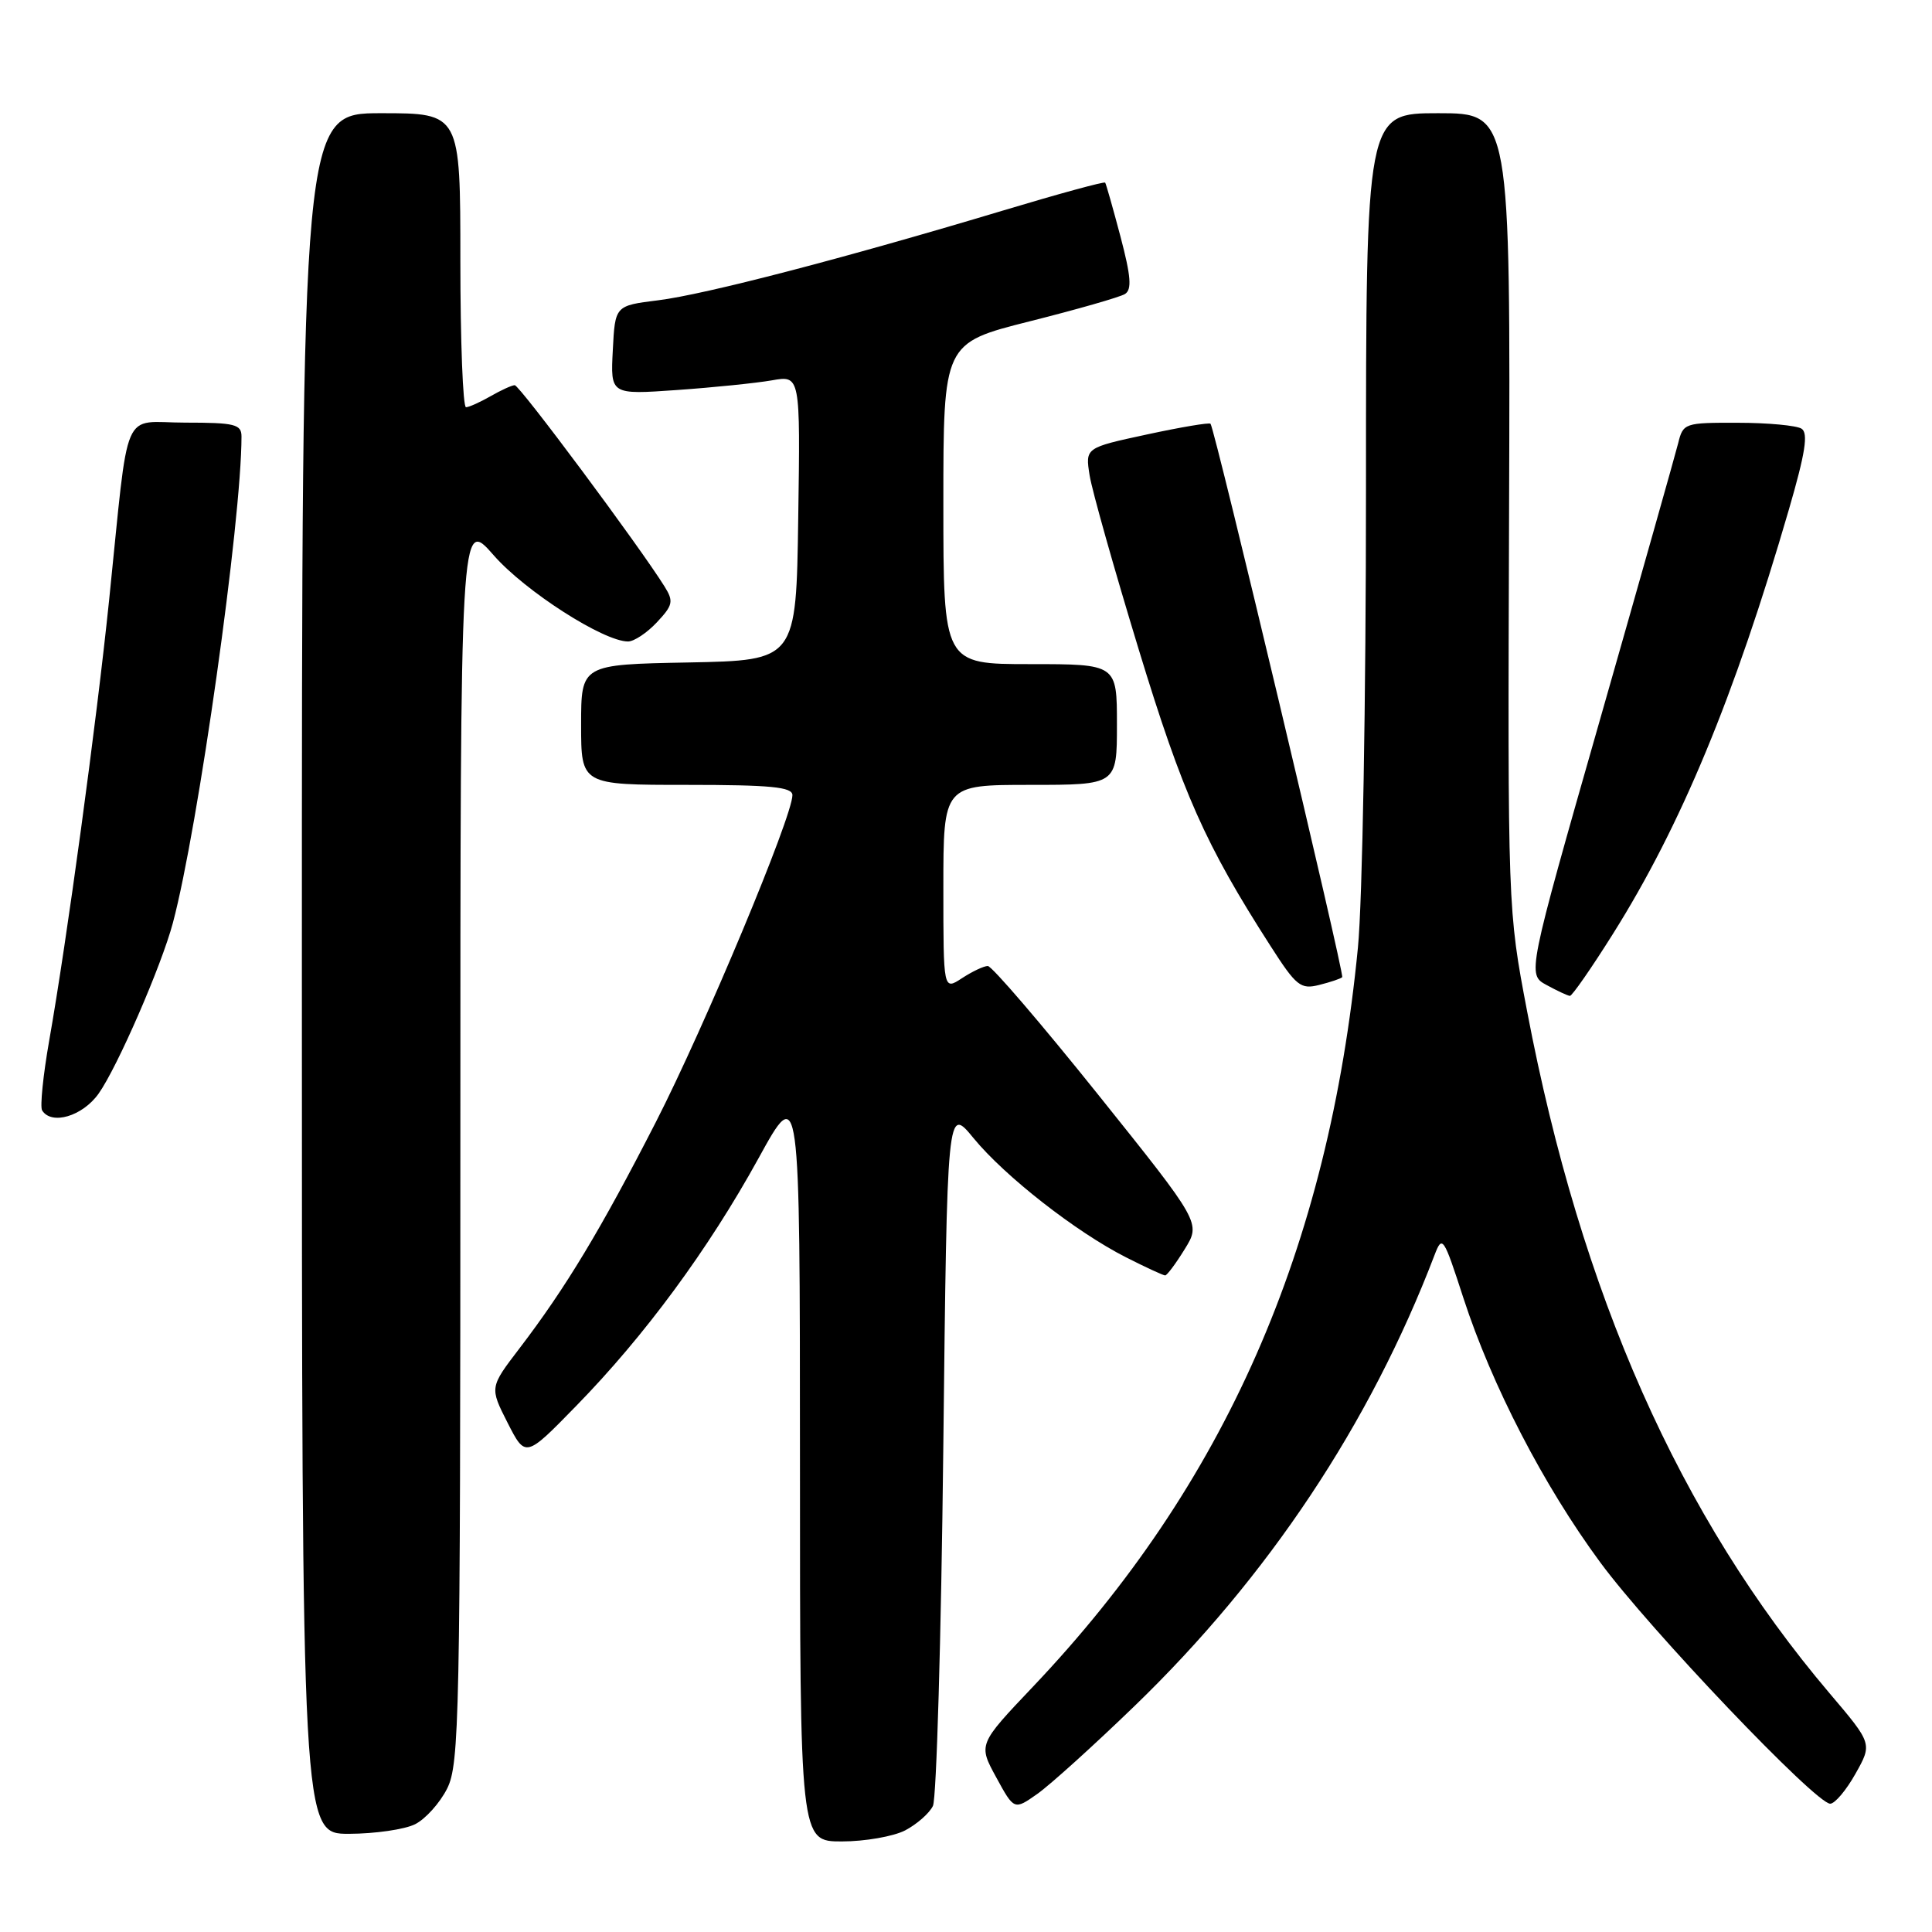 <?xml version="1.0" encoding="UTF-8" standalone="no"?>
<!DOCTYPE svg PUBLIC "-//W3C//DTD SVG 1.1//EN" "http://www.w3.org/Graphics/SVG/1.1/DTD/svg11.dtd" >
<svg xmlns="http://www.w3.org/2000/svg" xmlns:xlink="http://www.w3.org/1999/xlink" version="1.1" viewBox="0 0 256 256">
 <g >
 <path fill="currentColor"
d=" M 119.93 242.54 C 121.48 241.73 123.15 240.27 123.62 239.29 C 124.09 238.30 124.71 217.03 124.99 192.02 C 125.50 146.54 125.50 146.54 129.00 150.81 C 133.15 155.87 142.59 163.25 149.20 166.60 C 151.80 167.92 154.14 169.00 154.39 169.00 C 154.63 169.00 155.80 167.44 156.98 165.52 C 159.13 162.05 159.13 162.05 145.49 145.02 C 137.99 135.66 131.42 128.00 130.89 128.00 C 130.36 128.00 128.82 128.73 127.46 129.62 C 125.00 131.23 125.00 131.23 125.00 117.62 C 125.00 104.00 125.00 104.00 136.50 104.00 C 148.00 104.00 148.00 104.00 148.00 96.00 C 148.00 88.00 148.00 88.00 136.50 88.00 C 125.00 88.00 125.00 88.00 125.00 66.73 C 125.00 45.46 125.00 45.46 136.43 42.58 C 142.71 41.00 148.40 39.37 149.06 38.96 C 150.00 38.38 149.86 36.62 148.47 31.35 C 147.47 27.58 146.56 24.36 146.44 24.20 C 146.32 24.03 140.21 25.70 132.86 27.91 C 111.79 34.24 93.42 39.02 87.21 39.79 C 81.50 40.50 81.50 40.50 81.20 46.40 C 80.89 52.30 80.89 52.30 89.70 51.68 C 94.54 51.34 100.20 50.76 102.27 50.40 C 106.05 49.73 106.05 49.73 105.77 68.62 C 105.50 87.50 105.50 87.50 91.25 87.78 C 77.00 88.05 77.00 88.05 77.00 96.03 C 77.00 104.00 77.00 104.00 91.00 104.00 C 102.12 104.00 105.00 104.28 105.00 105.36 C 105.00 108.20 93.36 136.06 86.91 148.67 C 79.60 162.95 74.97 170.63 68.83 178.67 C 64.88 183.84 64.88 183.84 67.25 188.51 C 69.63 193.18 69.63 193.18 76.34 186.30 C 85.42 177.01 93.86 165.55 100.49 153.51 C 105.99 143.50 105.99 143.50 106.00 193.75 C 106.00 244.00 106.00 244.00 111.55 244.00 C 114.60 244.00 118.37 243.34 119.93 242.54 Z  M 55.00 241.72 C 56.38 241.03 58.29 238.90 59.25 236.99 C 60.87 233.75 61.00 227.55 61.00 151.02 C 61.00 68.53 61.00 68.53 65.42 73.58 C 69.57 78.33 79.97 85.00 83.22 85.00 C 84.01 85.00 85.73 83.86 87.04 82.46 C 89.17 80.19 89.28 79.68 88.06 77.72 C 84.68 72.31 68.82 51.00 68.20 51.04 C 67.81 51.05 66.38 51.71 65.00 52.50 C 63.62 53.29 62.16 53.95 61.75 53.96 C 61.34 53.98 61.00 45.23 61.00 34.50 C 61.00 15.00 61.00 15.00 50.50 15.00 C 40.00 15.00 40.00 15.00 40.00 129.00 C 40.00 243.00 40.00 243.00 46.25 242.99 C 49.69 242.98 53.62 242.41 55.00 241.72 Z  M 150.36 226.03 C 168.03 208.96 181.55 188.64 190.08 166.31 C 191.11 163.62 191.27 163.86 193.91 172.00 C 197.68 183.58 204.55 196.86 212.04 207.02 C 218.59 215.92 240.59 239.00 242.51 239.00 C 243.13 239.00 244.64 237.21 245.86 235.03 C 248.10 231.05 248.10 231.05 242.43 224.37 C 222.54 200.93 209.49 171.49 202.35 134.00 C 199.78 120.50 199.78 120.50 199.96 67.75 C 200.14 15.00 200.14 15.00 190.57 15.00 C 181.00 15.00 181.00 15.00 181.00 64.83 C 181.00 92.61 180.53 119.49 179.93 125.58 C 176.04 165.52 162.31 196.71 136.86 223.51 C 129.62 231.14 129.62 231.14 132.00 235.50 C 134.38 239.86 134.38 239.86 137.44 237.71 C 139.12 236.53 144.94 231.27 150.36 226.03 Z  M 13.06 144.92 C 15.54 141.43 21.39 127.99 22.91 122.28 C 26.25 109.76 32.00 68.96 32.00 57.84 C 32.00 56.22 31.12 56.00 24.56 56.00 C 15.97 56.00 17.17 53.21 14.46 79.50 C 12.77 95.87 8.86 124.62 6.52 137.88 C 5.71 142.49 5.29 146.66 5.58 147.13 C 6.82 149.13 10.93 147.91 13.06 144.92 Z  M 213.72 123.75 C 222.73 109.42 229.81 92.36 237.03 67.54 C 239.22 60.01 239.63 57.38 238.71 56.80 C 238.05 56.38 234.25 56.02 230.27 56.02 C 223.21 56.00 223.02 56.06 222.36 58.75 C 221.98 60.26 217.33 76.72 212.02 95.31 C 202.36 129.13 202.36 129.13 204.93 130.52 C 206.34 131.29 207.73 131.94 208.02 131.96 C 208.30 131.98 210.87 128.29 213.72 123.75 Z  M 177.85 129.48 C 178.18 129.15 161.00 56.92 160.40 56.15 C 160.26 55.96 156.46 56.60 151.97 57.57 C 143.80 59.33 143.80 59.33 144.38 62.99 C 144.70 65.00 147.63 75.38 150.89 86.07 C 156.71 105.15 159.70 111.88 168.35 125.35 C 171.76 130.67 172.34 131.13 174.80 130.51 C 176.28 130.14 177.66 129.68 177.85 129.48 Z "/>
</g>
</svg>